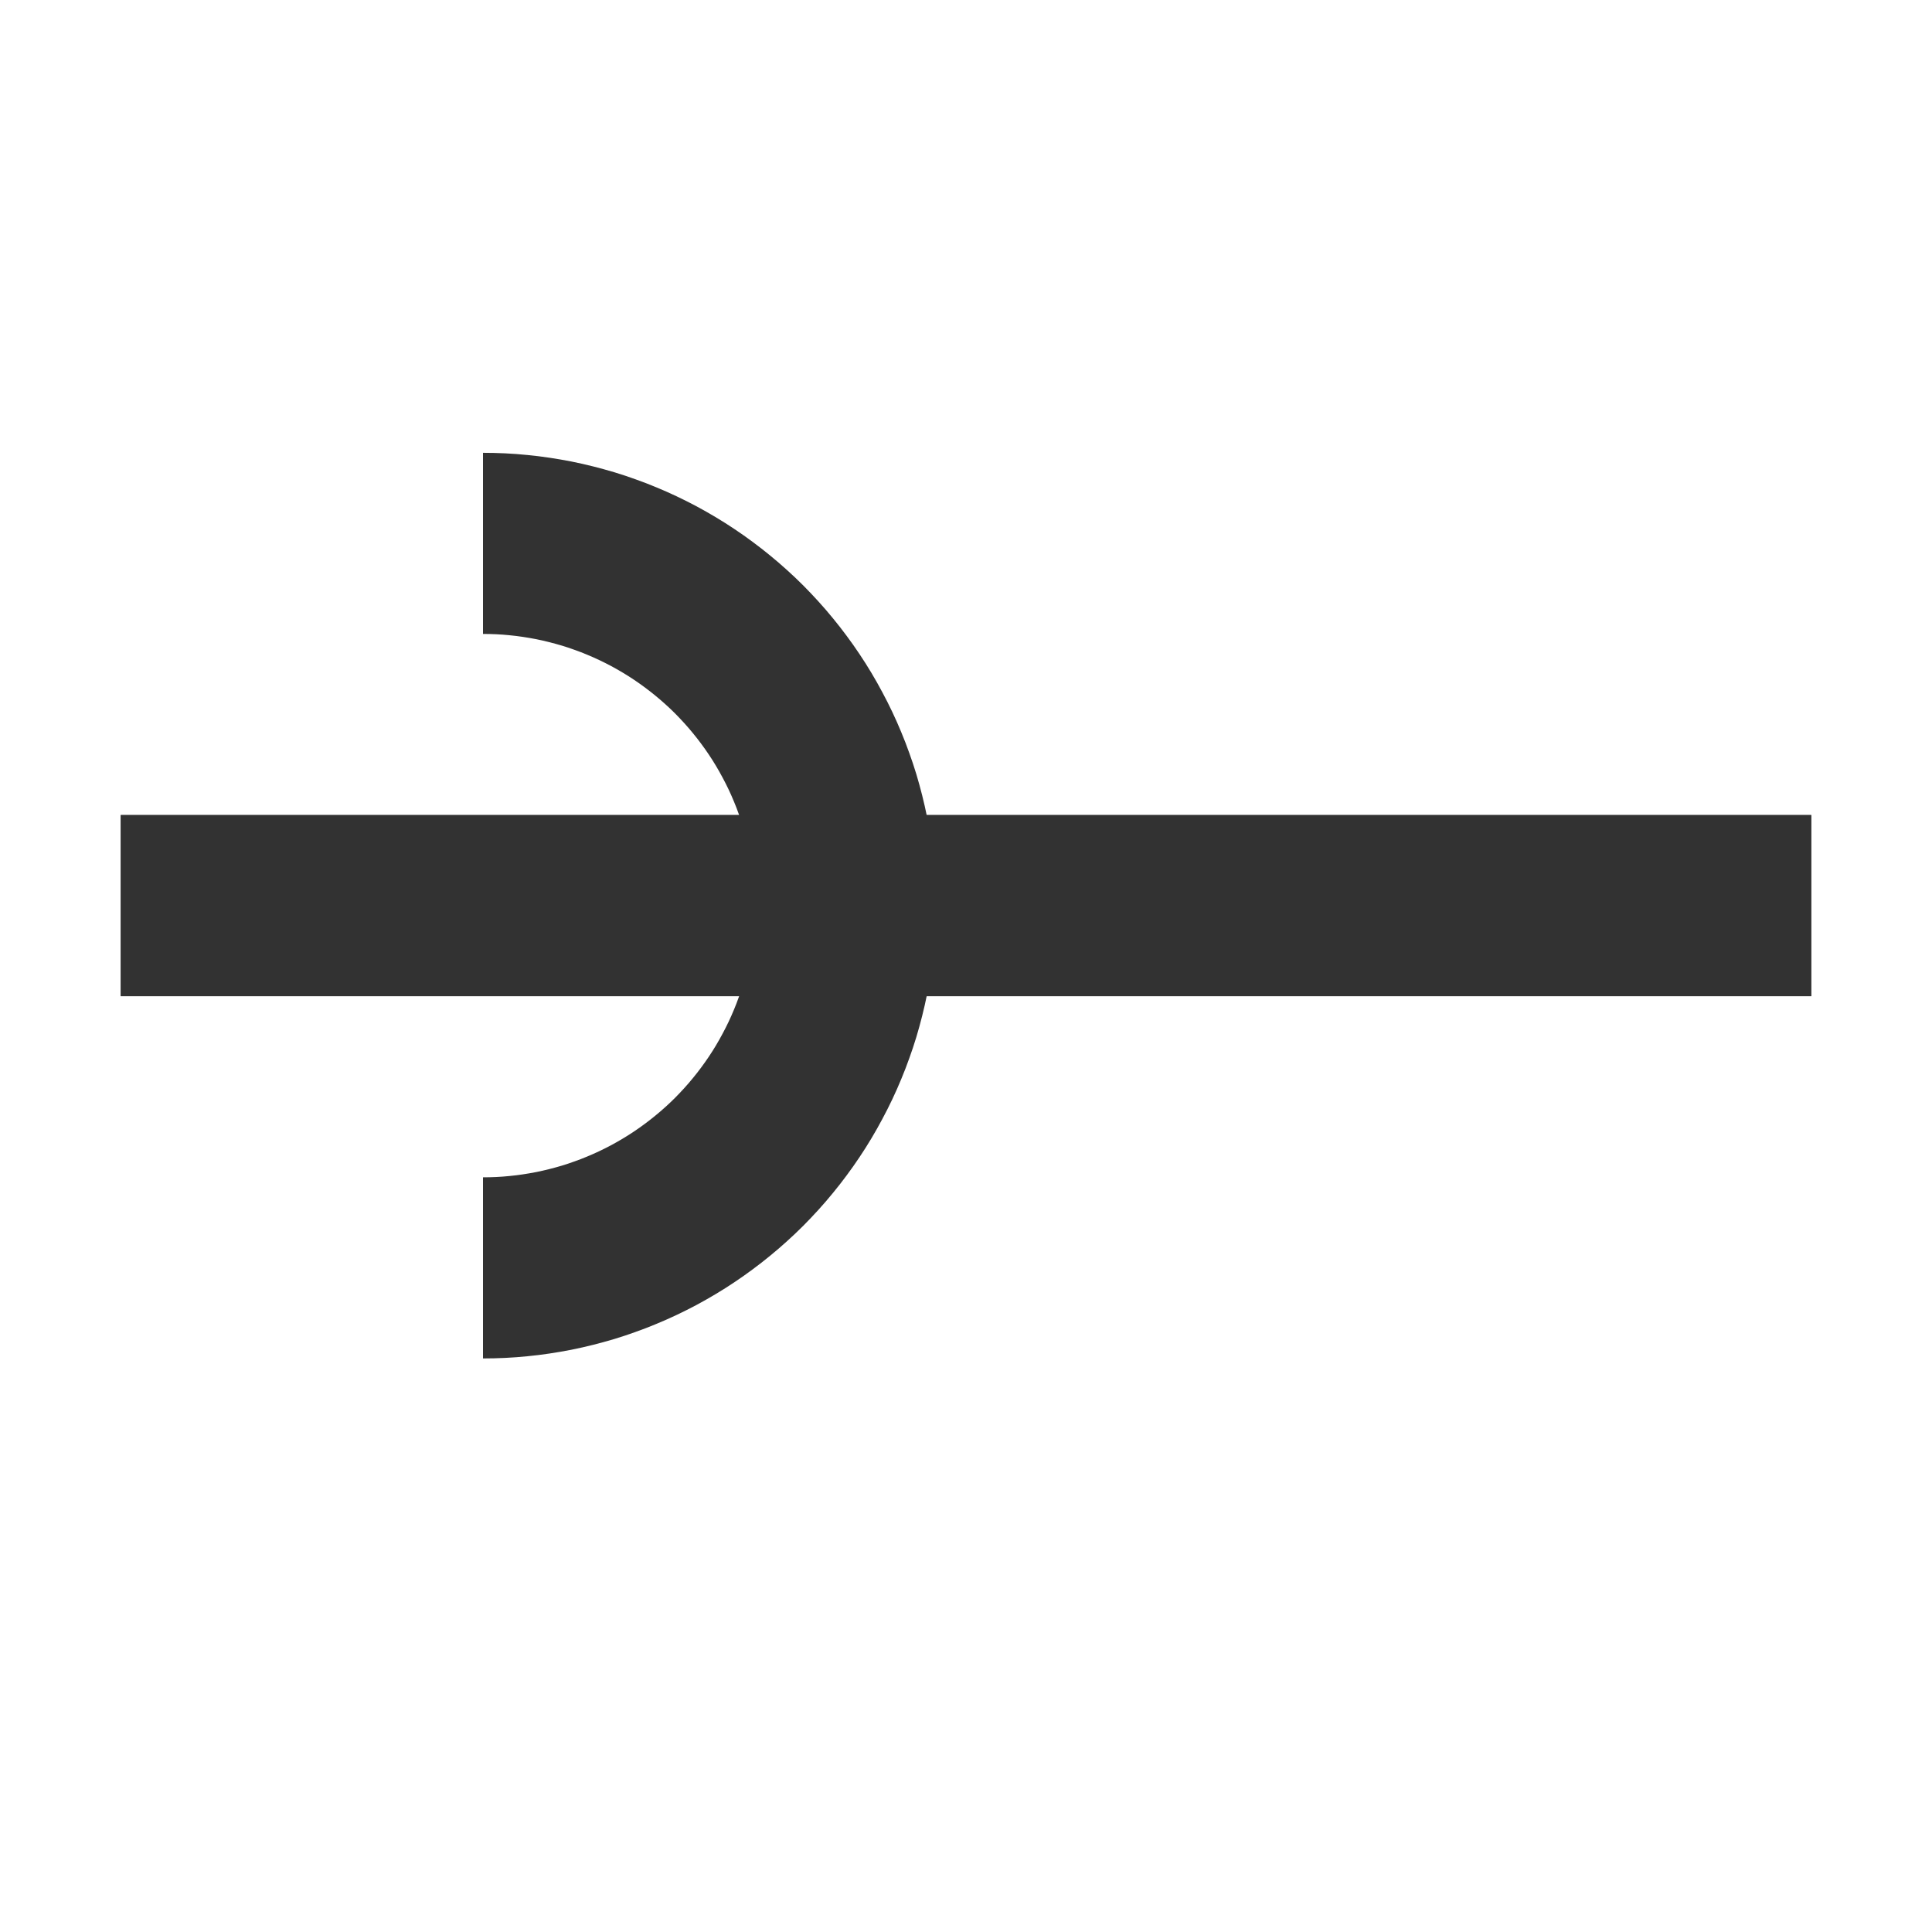 <svg xmlns="http://www.w3.org/2000/svg" version="1.1" xmlns:xlink="http://www.w3.org/1999/xlink" xmlns:svgjs="http://svgjs.dev/svgjs" width="32" height="32" viewbox="0 0 32 32"   shape-rendering="geometricPrecision">
<g transform="translate(2, 15) ">
    <path fill="none" stroke="#323232FF" stroke-width="3"  d="M0 0L0 0L14 0L14 0L28 0L28 0"/>
    <path fill="none" stroke="#323232FF" stroke-width="3"  d="M0 0L0 0L14 0L14 0L28 0L28 0"/>
    <path fill="none" stroke="#323232FF" stroke-width="3"  d="M6 -6Q6.147 -6 6.294 -5.993Q6.442 -5.986 6.588 -5.971Q6.735 -5.957 6.88 -5.935Q7.026 -5.913 7.171 -5.885Q7.315 -5.856 7.458 -5.82Q7.601 -5.784 7.742 -5.742Q7.883 -5.699 8.021 -5.649Q8.16 -5.6 8.296 -5.543Q8.432 -5.487 8.565 -5.424Q8.698 -5.361 8.828 -5.292Q8.958 -5.222 9.085 -5.146Q9.211 -5.071 9.333 -4.989Q9.456 -4.907 9.574 -4.819Q9.693 -4.731 9.806 -4.638Q9.92 -4.545 10.029 -4.446Q10.139 -4.347 10.243 -4.243Q10.347 -4.138 10.446 -4.029Q10.545 -3.92 10.638 -3.806Q10.732 -3.692 10.819 -3.574Q10.907 -3.456 10.989 -3.333Q11.071 -3.211 11.146 -3.085Q11.222 -2.958 11.291 -2.828Q11.361 -2.698 11.424 -2.565Q11.487 -2.432 11.543 -2.296Q11.6 -2.16 11.649 -2.021Q11.699 -1.883 11.742 -1.742Q11.784 -1.601 11.82 -1.458Q11.856 -1.315 11.885 -1.171Q11.913 -1.026 11.935 -0.88Q11.957 -0.735 11.971 -0.588Q11.986 -0.442 11.993 -0.294Q12 -0.147 12 0Q12 0.147 11.993 0.294Q11.986 0.442 11.971 0.588Q11.957 0.735 11.935 0.88Q11.913 1.026 11.885 1.171Q11.856 1.315 11.82 1.458Q11.784 1.601 11.742 1.742Q11.699 1.883 11.649 2.021Q11.6 2.16 11.543 2.296Q11.487 2.432 11.424 2.565Q11.361 2.698 11.291 2.828Q11.222 2.958 11.146 3.085Q11.071 3.211 10.989 3.333Q10.907 3.456 10.819 3.574Q10.732 3.692 10.638 3.806Q10.545 3.92 10.446 4.029Q10.347 4.138 10.243 4.243Q10.139 4.347 10.029 4.446Q9.92 4.545 9.806 4.638Q9.693 4.731 9.574 4.819Q9.456 4.907 9.333 4.989Q9.211 5.071 9.085 5.146Q8.958 5.222 8.828 5.292Q8.698 5.361 8.565 5.424Q8.432 5.487 8.296 5.543Q8.16 5.6 8.021 5.649Q7.883 5.699 7.742 5.742Q7.601 5.784 7.458 5.82Q7.315 5.856 7.171 5.885Q7.026 5.913 6.88 5.935Q6.735 5.957 6.588 5.971Q6.442 5.986 6.294 5.993Q6.147 6 6 6"/>
</g>
</svg>